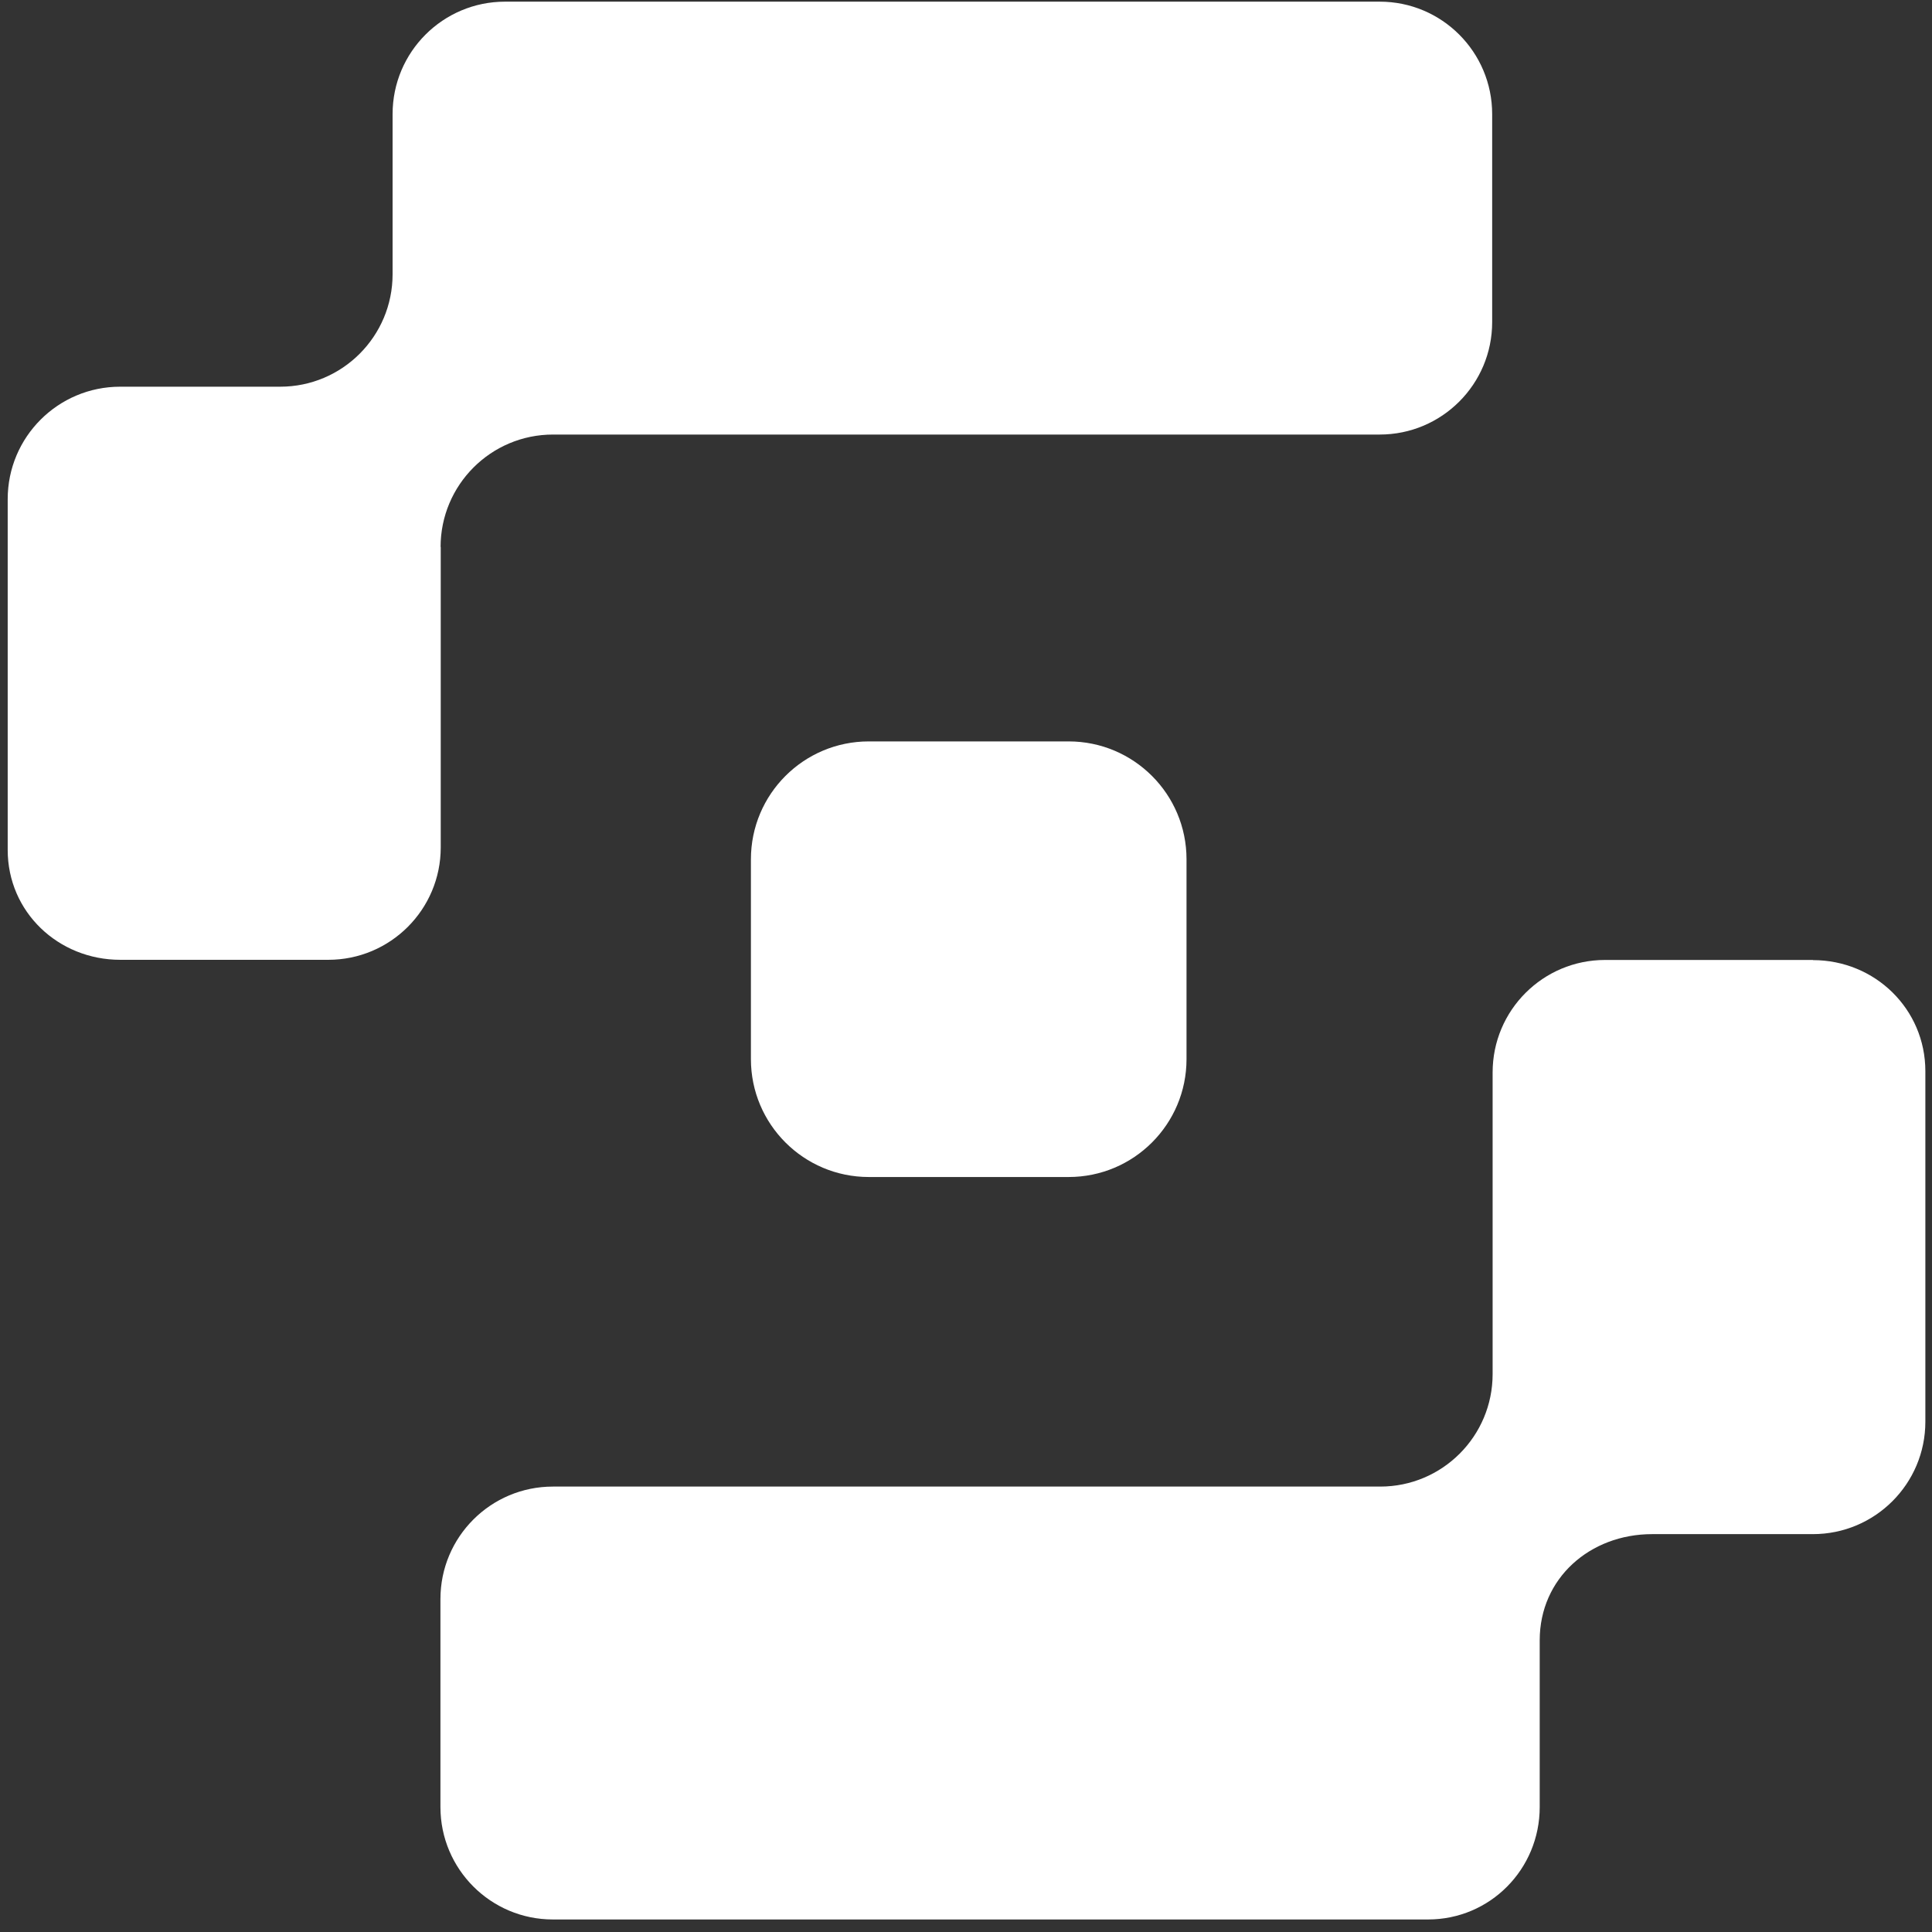 <svg width="128" height="128" viewBox="0 0 128 128" fill="none" xmlns="http://www.w3.org/2000/svg">
<rect x="0" y="0" width="128" height="128" fill="#333333" stroke="none"/>
<path d="M120.12 63.6H106.34C102.23 63.6 98.89 66.93 98.89 71.05V91.04C98.89 95.15 95.56 98.49 91.44 98.49H36.63C32.52 98.49 29.18 101.82 29.18 105.94V119.72C29.18 123.83 32.51 127.17 36.63 127.17H94.61C98.72 127.17 102.01 123.84 102.01 119.72V108.67C102.01 104.56 105.34 101.64 109.46 101.64H120.11C124.22 101.64 127.56 98.31 127.56 94.19V70.97C127.56 66.86 124.23 63.61 120.11 63.61L120.12 63.6Z" fill="white"/>
<path d="M29.19 36.24C29.19 32.13 32.52 28.79 36.64 28.79H91.41C95.52 28.79 98.86 25.46 98.86 21.34V7.56C98.86 3.45 95.53 0.11 91.41 0.11H33.46C29.35 0.11 26.01 3.44 26.01 7.56V18.17C26.01 22.28 22.68 25.62 18.56 25.62H7.96C3.85 25.62 0.51 28.95 0.51 33.07V56.31C0.51 60.42 3.86 63.59 7.97 63.59H21.75C25.86 63.59 29.2 60.26 29.2 56.14V36.23L29.19 36.24Z" fill="white"/>
<path d="M70.8 49.12H57.56C53.247 49.12 49.75 52.617 49.75 56.93V70.17C49.75 74.483 53.247 77.98 57.56 77.98H70.8C75.113 77.98 78.61 74.483 78.61 70.17V56.93C78.61 52.617 75.113 49.12 70.8 49.12Z" fill="white"/>
</svg>

